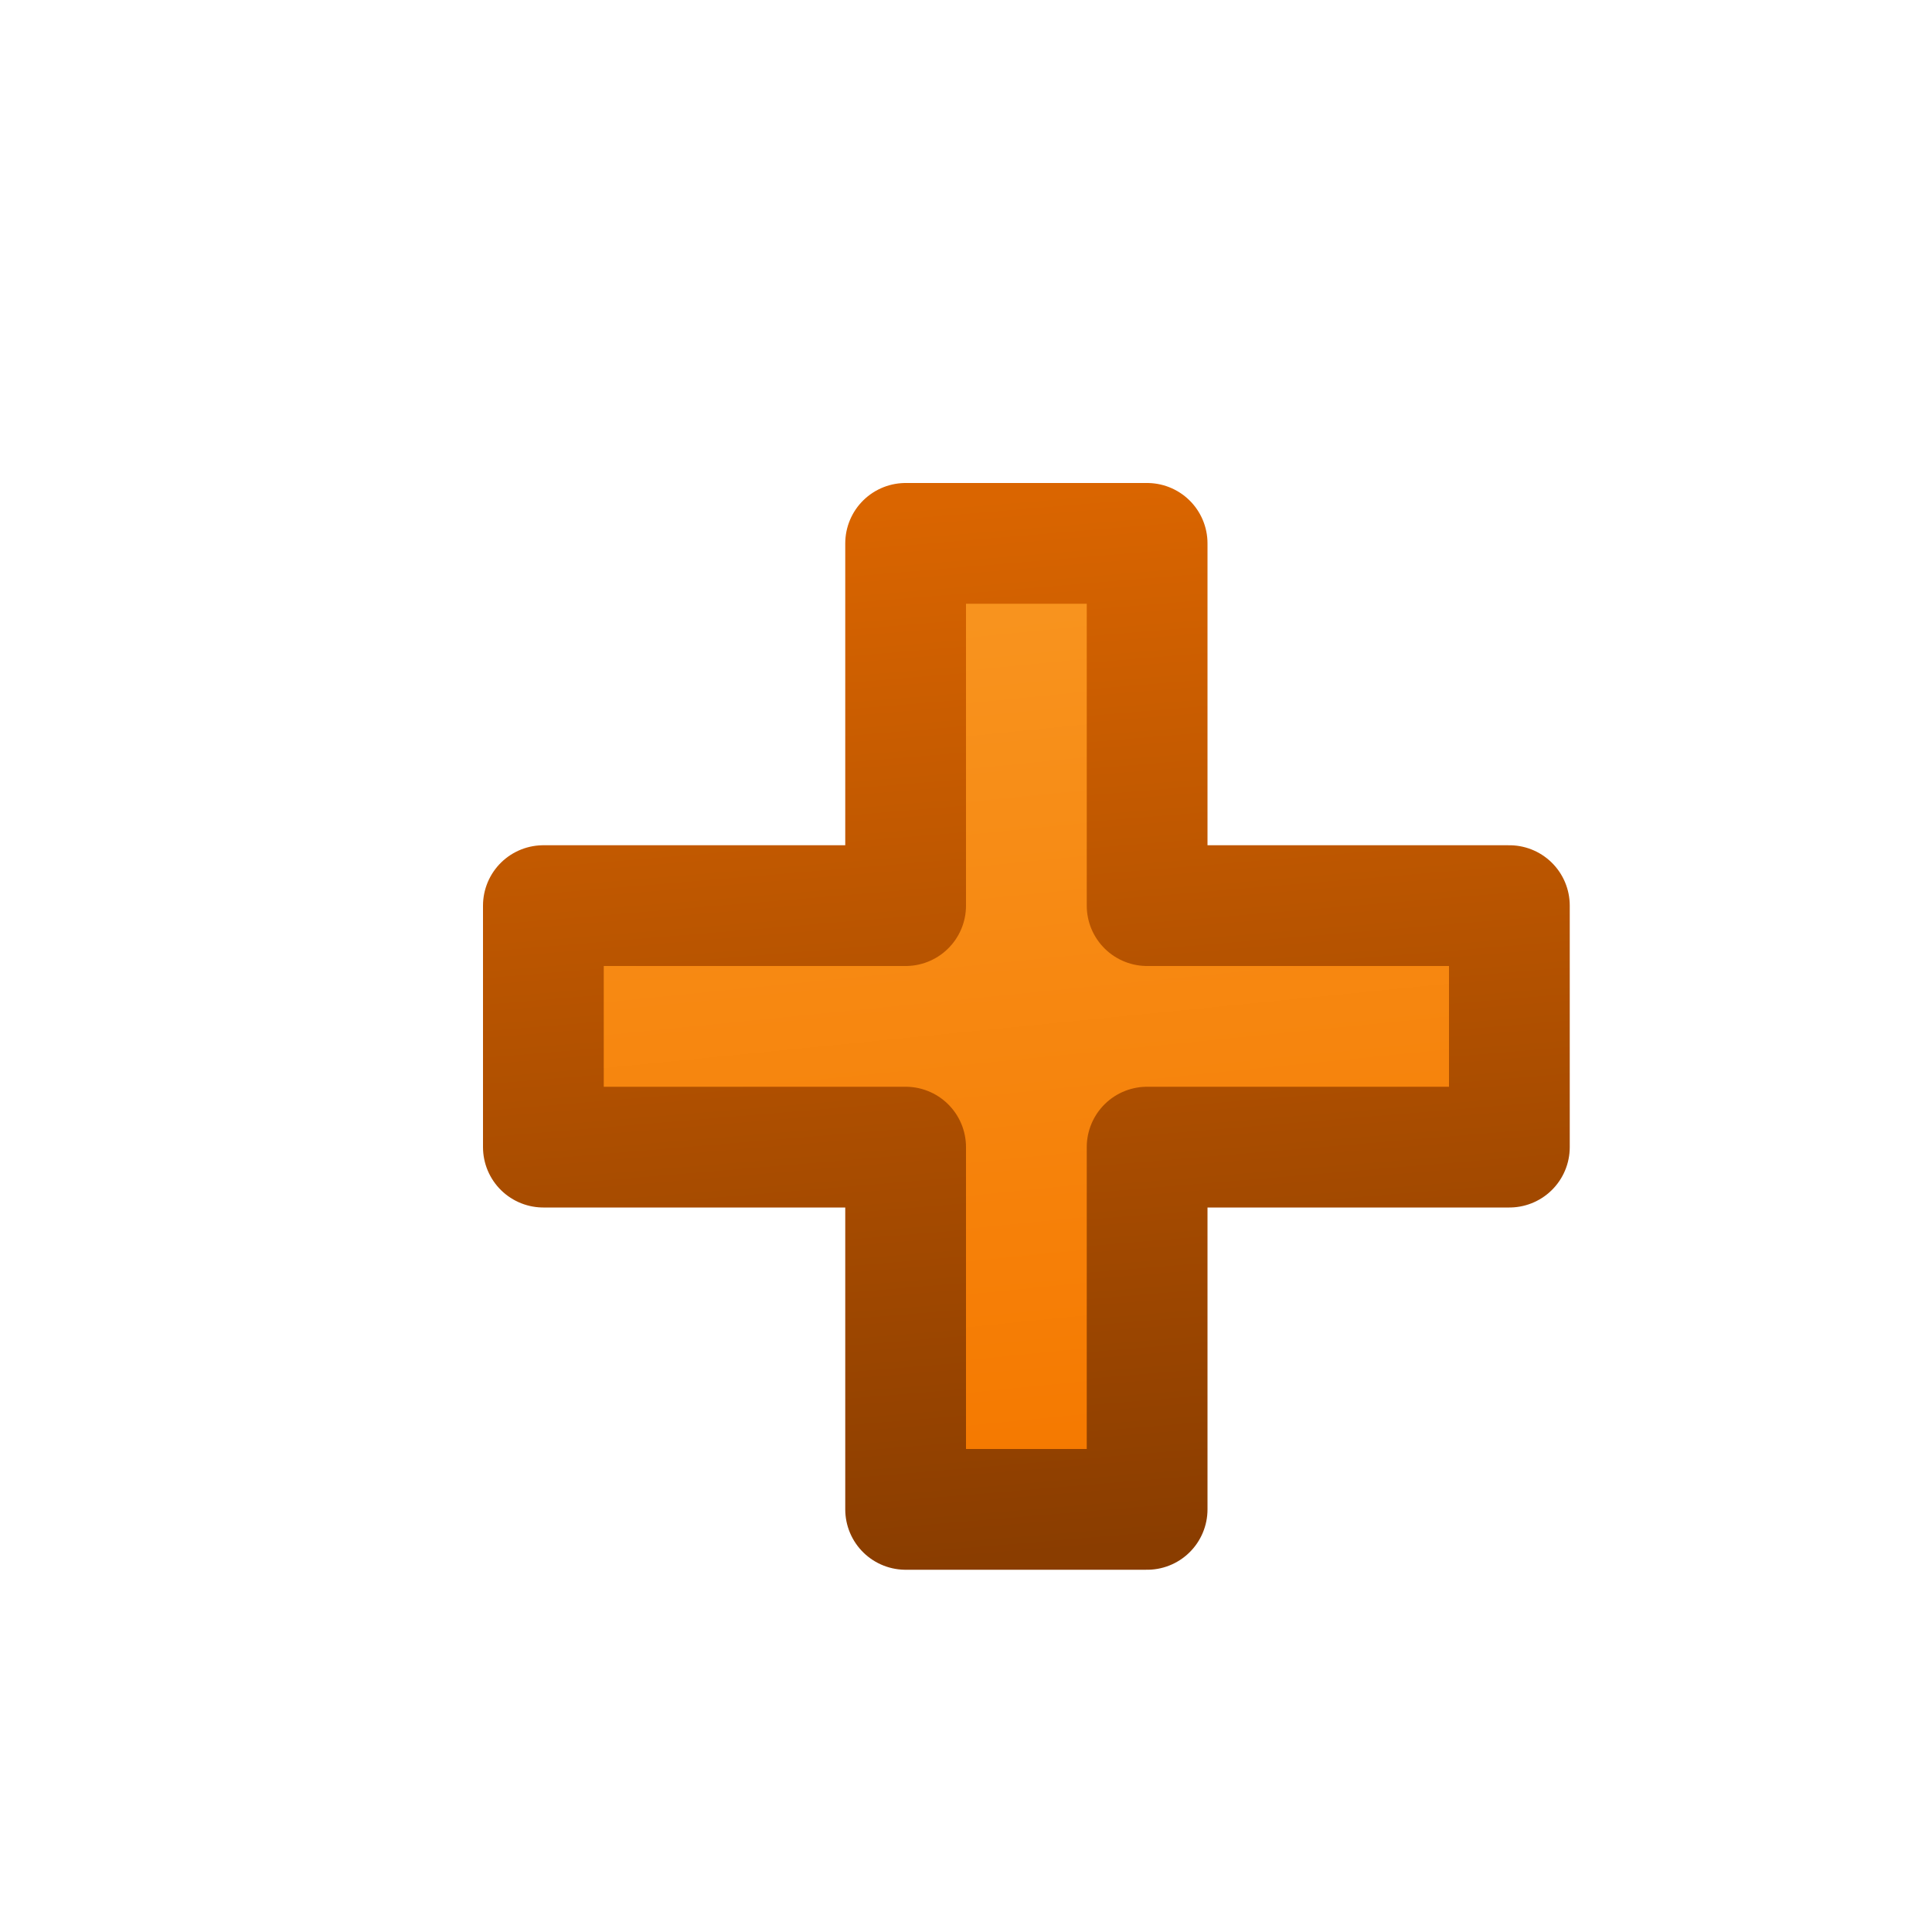<?xml version="1.0" encoding="UTF-8" standalone="no"?>
<svg xmlns:rdf="http://www.w3.org/1999/02/22-rdf-syntax-ns#" xmlns="http://www.w3.org/2000/svg" height="16px" width="16px" version="1.1" enable-background="new" xmlns:cc="http://creativecommons.org/ns#" xmlns:xlink="http://www.w3.org/1999/xlink" xmlns:dc="http://purl.org/dc/elements/1.1/">
<defs>
<linearGradient id="b" y2="3" gradientUnits="userSpaceOnUse" x2="7.5" gradientTransform="matrix(.727 0 0 .727 2.68 2.68)" y1="13" x1="8.5">
<stop stop-color="#f57900" offset="0"/>
<stop stop-color="#f8941f" offset="1"/>
</linearGradient>
<linearGradient id="a" y2="2" gradientUnits="userSpaceOnUse" x2="7.5" gradientTransform="matrix(.727 0 0 .727 2.68 2.68)" y1="14" x1="8.5">
<stop stop-color="#8a3d00" offset="0"/>
<stop stop-color="#da6500" offset="1"/>
</linearGradient>
</defs>
<g>
<path stroke-linejoin="round" d="m7.5 4.5v3h-3v2h3v3h2v-3h3v-2h-3v-3z" stroke="url(#a)" stroke-width="1px" fill="url(#b)"/>
</g>
</svg>
